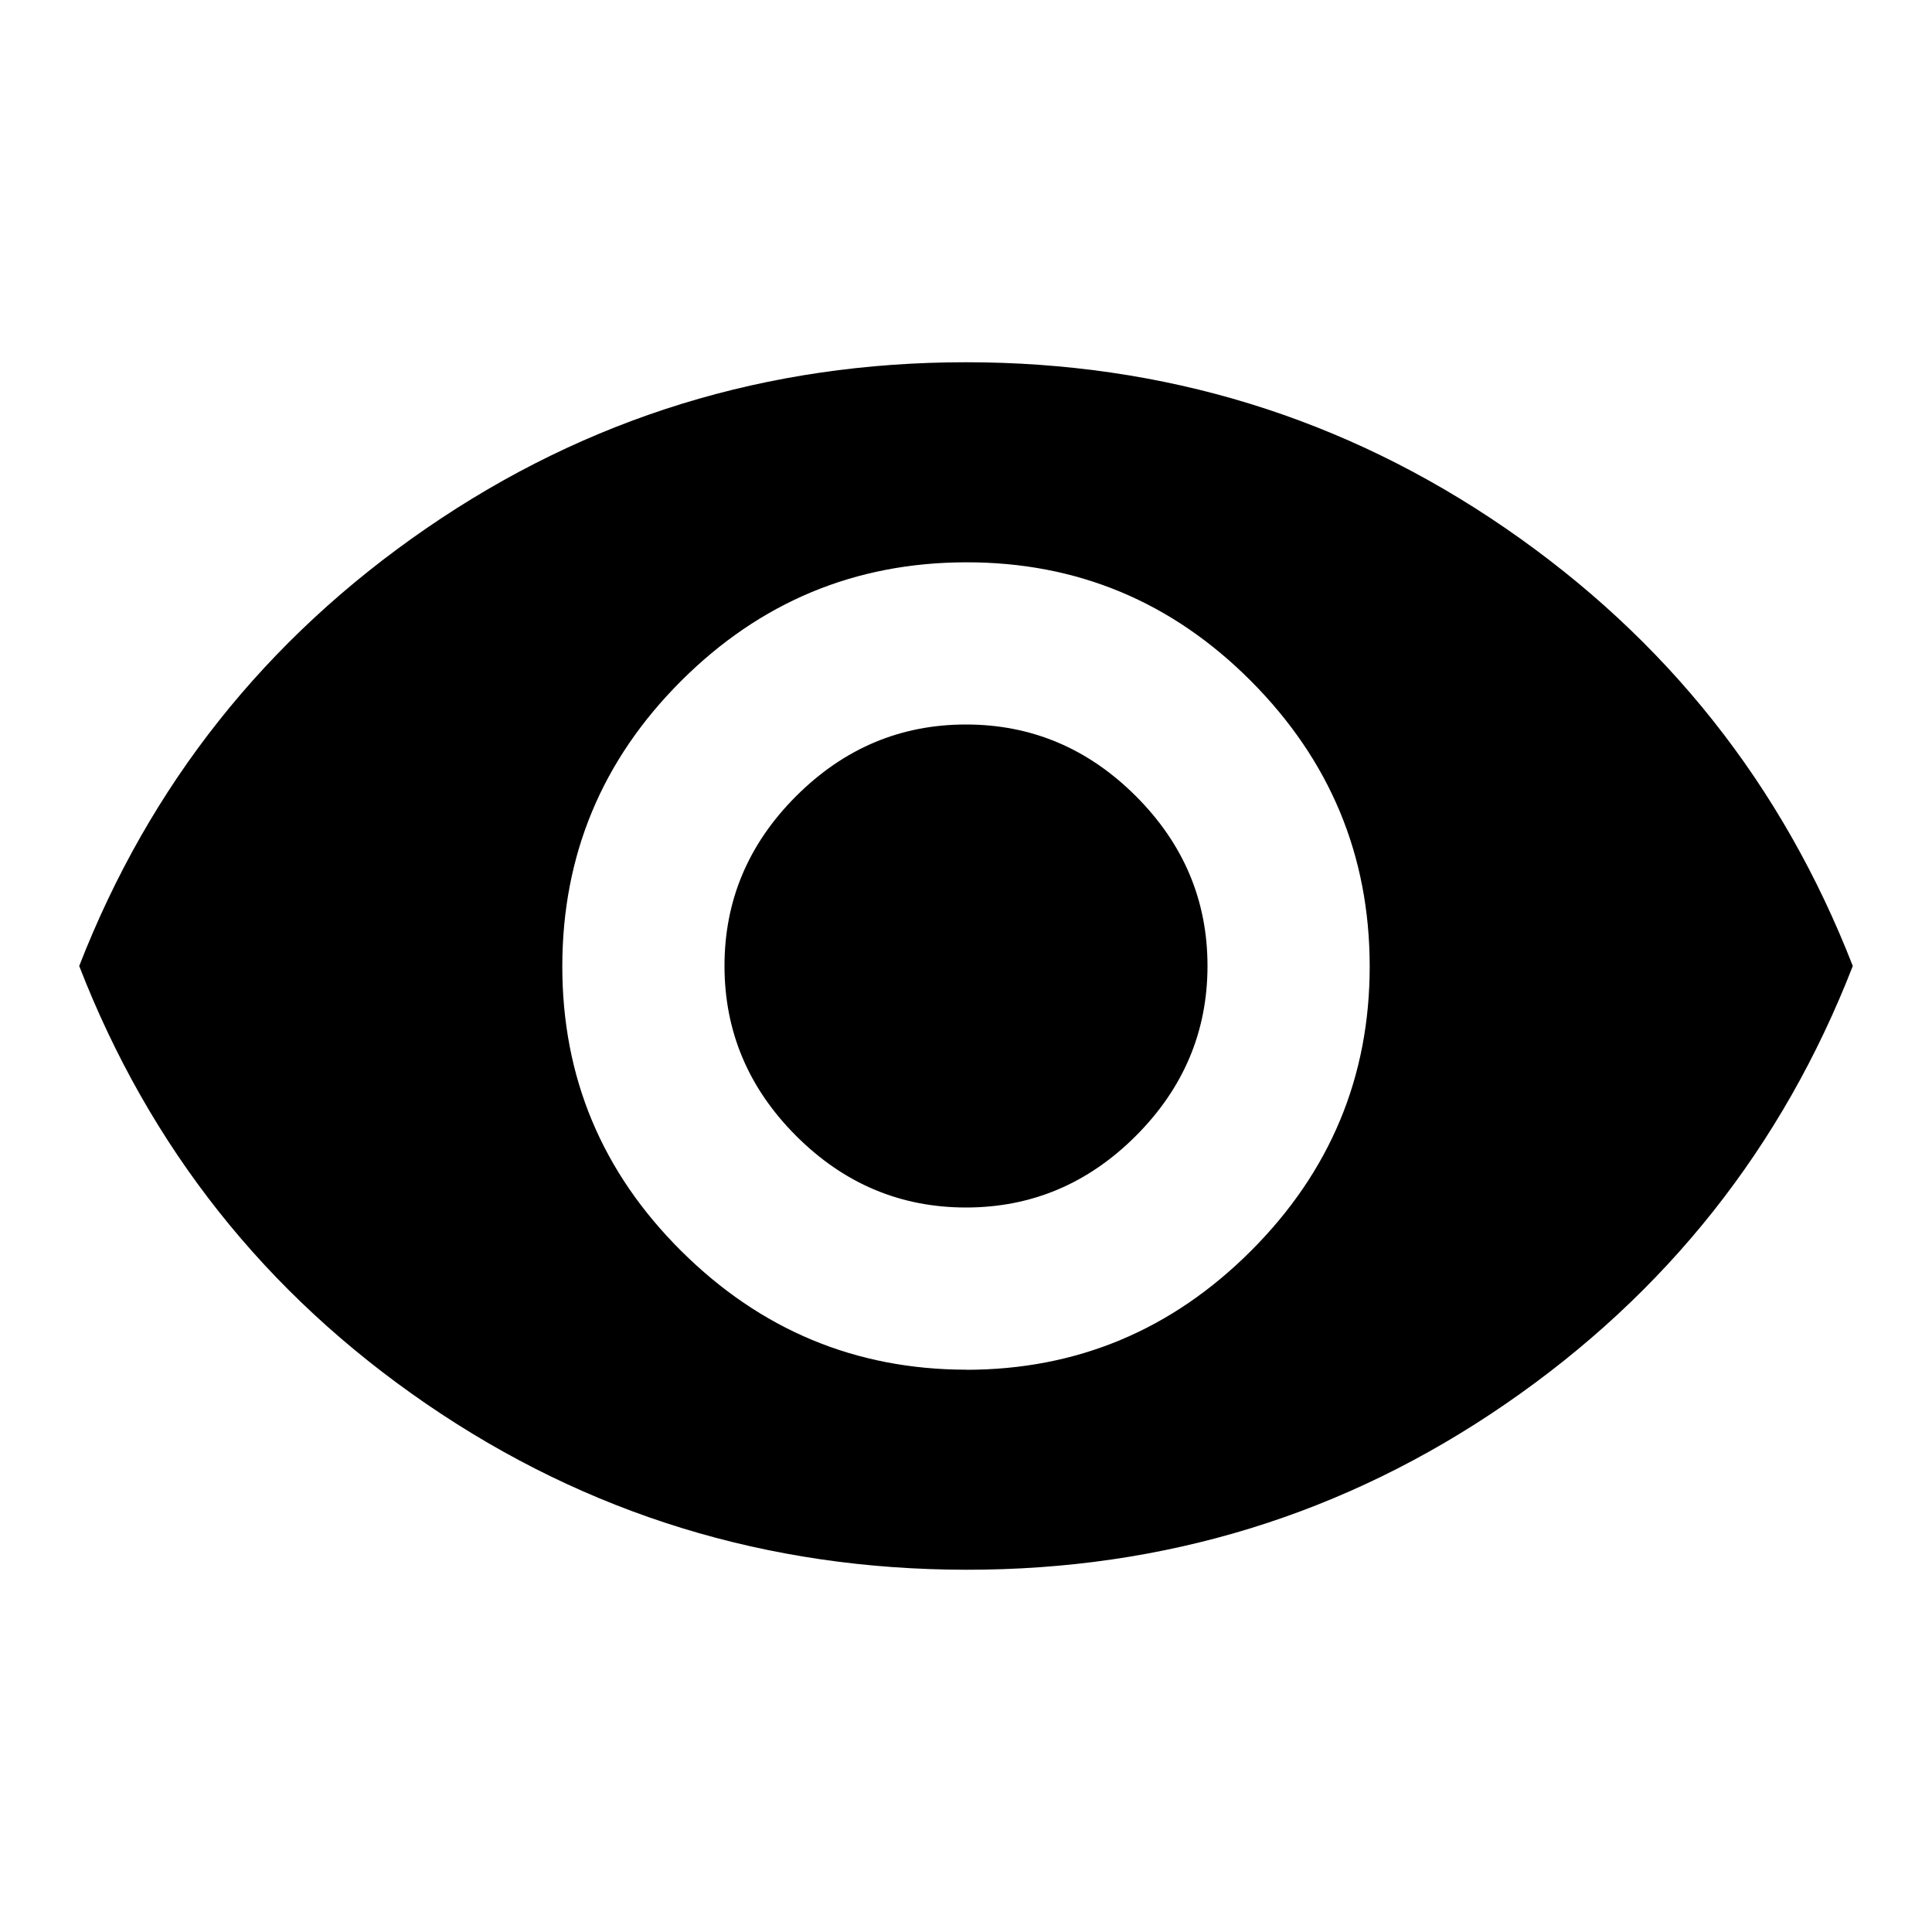 <?xml version="1.0"?><svg xmlns="http://www.w3.org/2000/svg" width="40" height="40" viewBox="0 0 40 40"><path d="m20 15q2.033 0 3.517 1.483t1.483 3.517-1.483 3.517-3.517 1.483-3.517-1.483-1.483-3.517 1.483-3.517 3.517-1.483z m0 13.36q3.438 0 5.9-2.462t2.458-5.898-2.458-5.9-5.9-2.458-5.9 2.458-2.458 5.9 2.462 5.9 5.897 2.458z m0-20.86q6.172 0 11.172 3.438t7.188 9.062q-2.188 5.627-7.188 9.067t-11.172 3.433-11.172-3.433-7.188-9.067q2.188-5.623 7.188-9.062t11.172-3.438z"></path></svg>